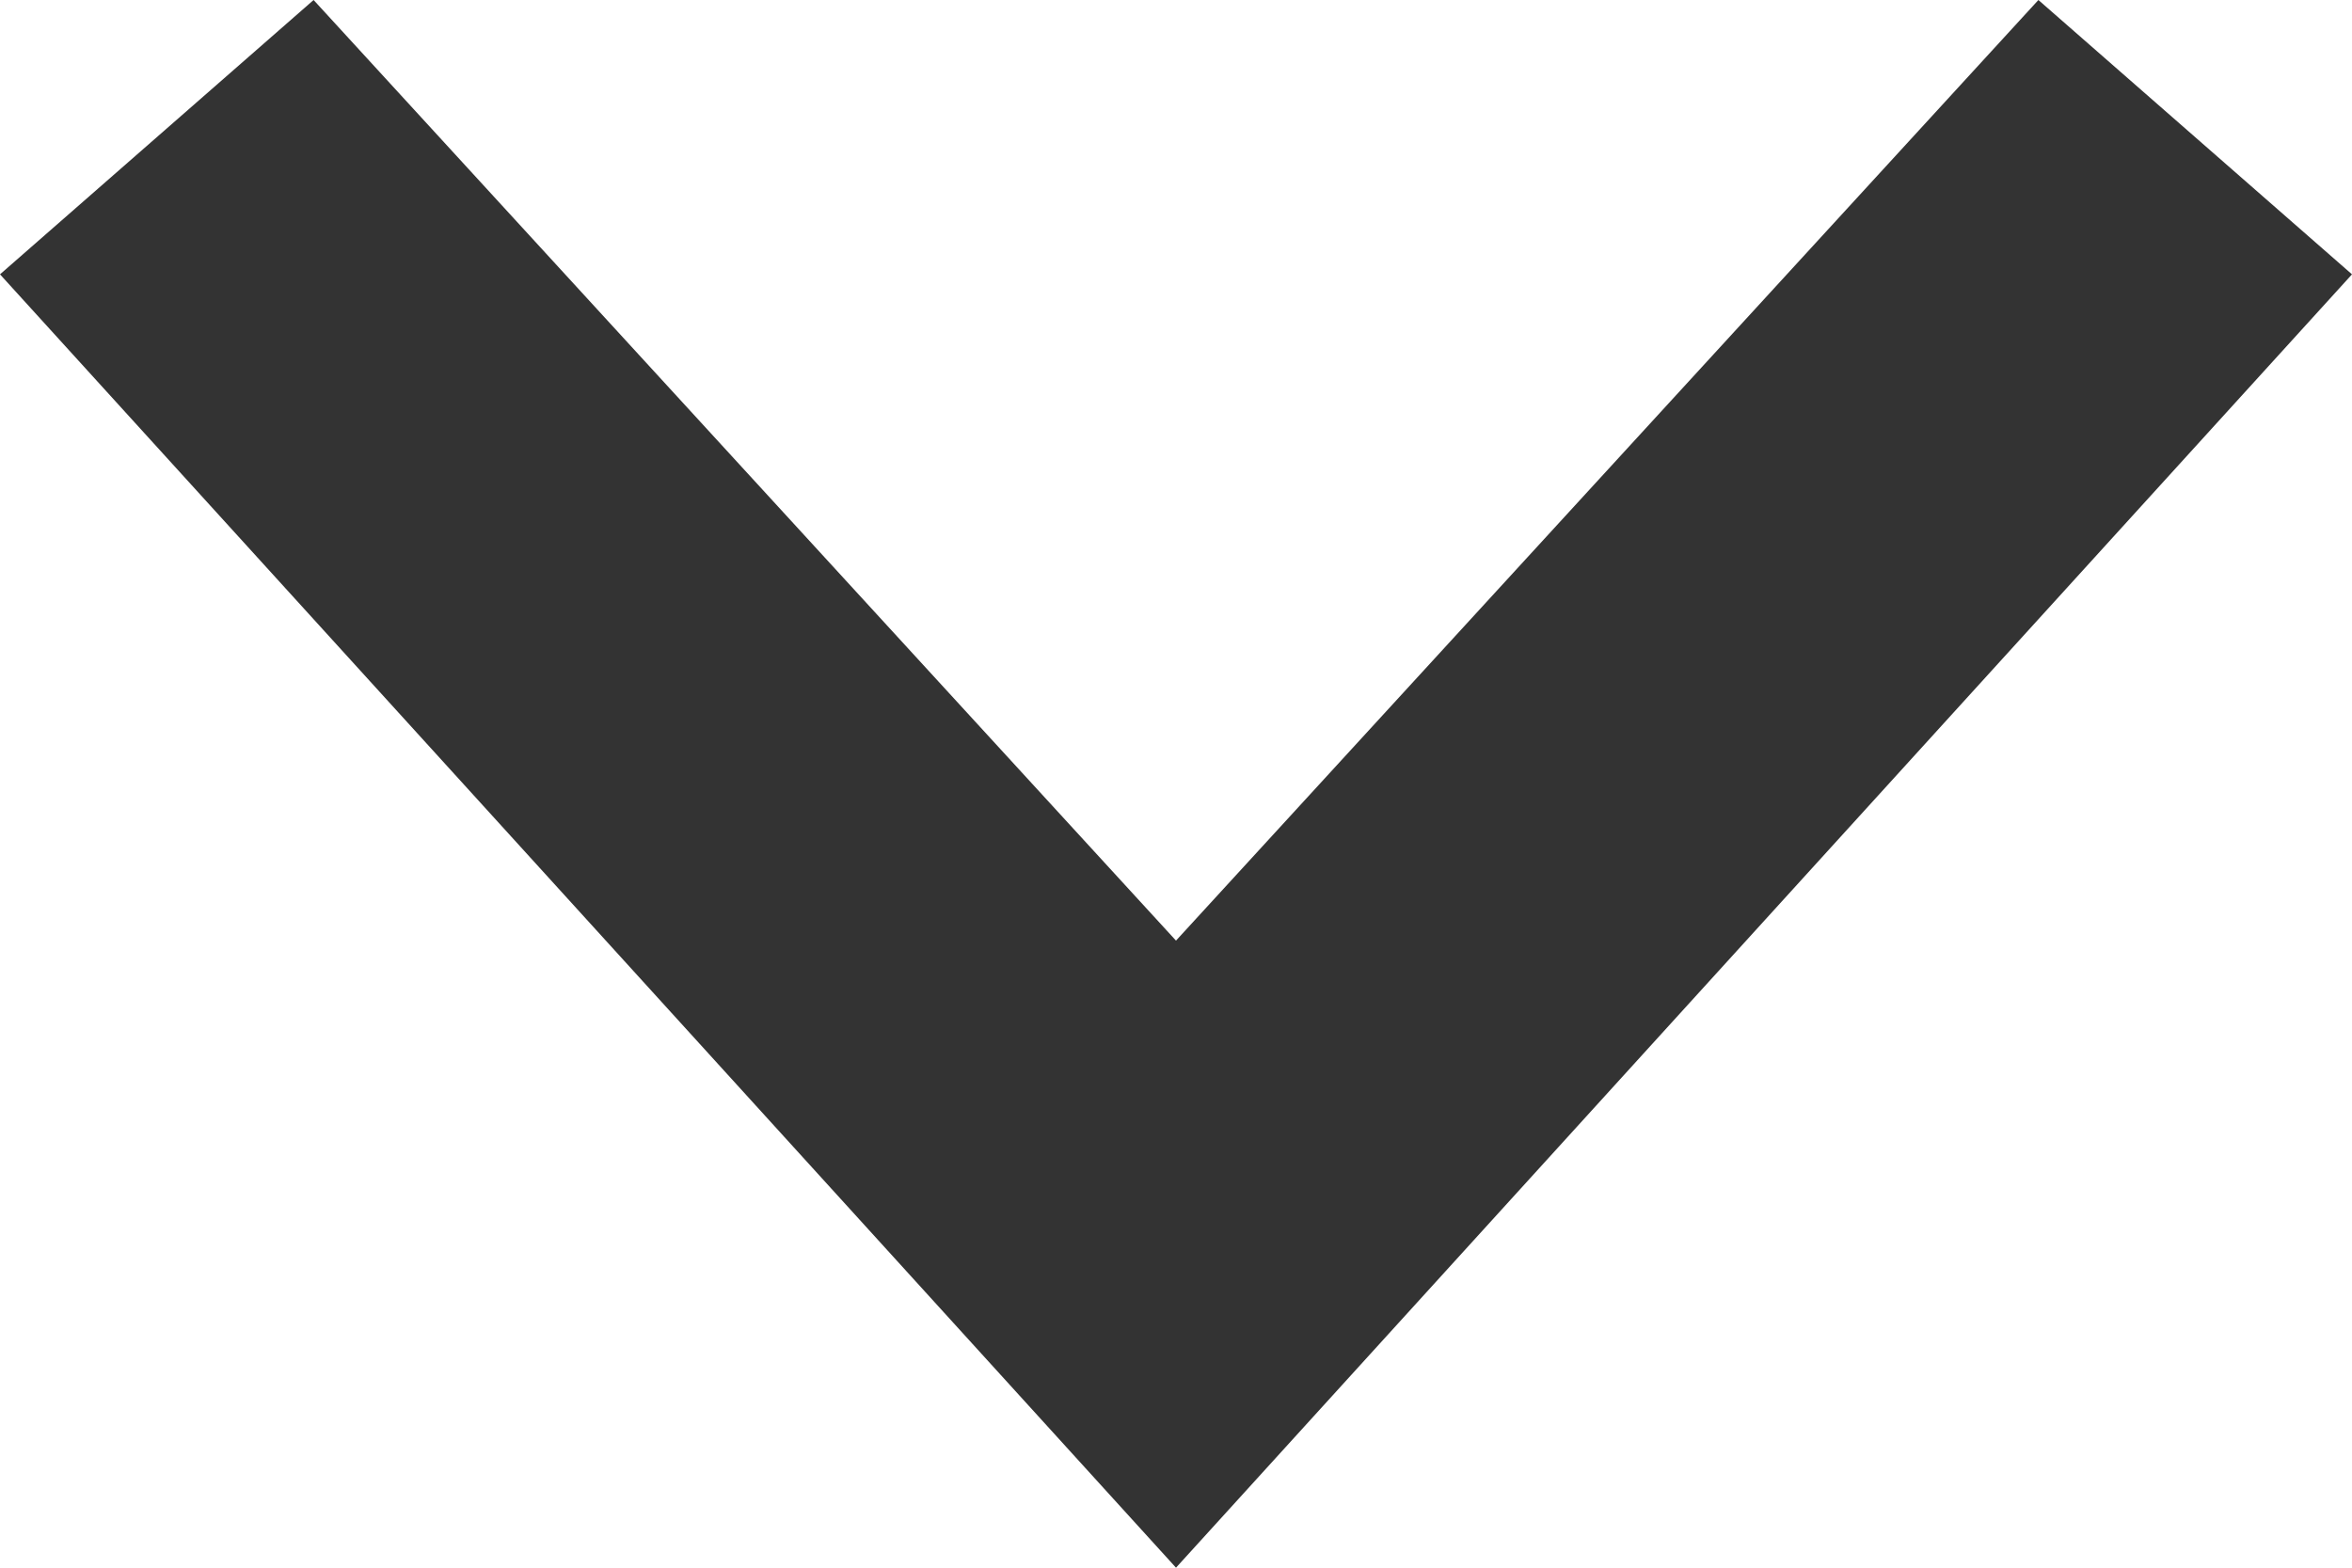 <?xml version="1.0" encoding="UTF-8" standalone="no"?>
<svg
   xmlns:dc="http://purl.org/dc/elements/1.1/"
   xmlns:cc="http://creativecommons.org/ns#"
   xmlns:rdf="http://www.w3.org/1999/02/22-rdf-syntax-ns#"
   xmlns:svg="http://www.w3.org/2000/svg"
   xmlns="http://www.w3.org/2000/svg"
   xmlns:sodipodi="http://sodipodi.sourceforge.net/DTD/sodipodi-0.dtd"
   xmlns:inkscape="http://www.inkscape.org/namespaces/inkscape"
   inkscape:version="1.0 (4035a4fb49, 2020-05-01)"
   height="4"
   width="6"
   sodipodi:docname="arrow-down.svg"
   xml:space="preserve"
   viewBox="0 0 6 4"
   y="0px"
   x="0px"
   id="Layer_1"
   version="1.1"><defs
   id="defs13" /><sodipodi:namedview
   inkscape:current-layer="g8"
   inkscape:window-maximized="1"
   inkscape:window-y="-8"
   inkscape:window-x="-8"
   inkscape:cy="2.1737808"
   inkscape:cx="4.0062867"
   inkscape:zoom="53.125"
   showgrid="false"
   id="namedview11"
   inkscape:window-height="1017"
   inkscape:window-width="1920"
   inkscape:pageshadow="2"
   inkscape:pageopacity="0"
   guidetolerance="10"
   gridtolerance="10"
   objecttolerance="10"
   borderopacity="1"
   bordercolor="#666666"
   pagecolor="#ffffff" />
<style
   id="style2"
   type="text/css">
	.st0{fill:#FFFFFF;}
	.st1{fill:#333333;}
</style>
<g
   transform="translate(-1,-2)"
   id="g8">
	<rect
   id="rect4"
   height="8"
   width="8"
   class="st0"
   y="0"
   x="0" />
	<polygon
   id="polygon6"
   points="1.8,2 1,2.7 4,6 7,2.7 6.2,2 4,4.4 "
   class="st1" />
</g>
</svg>
